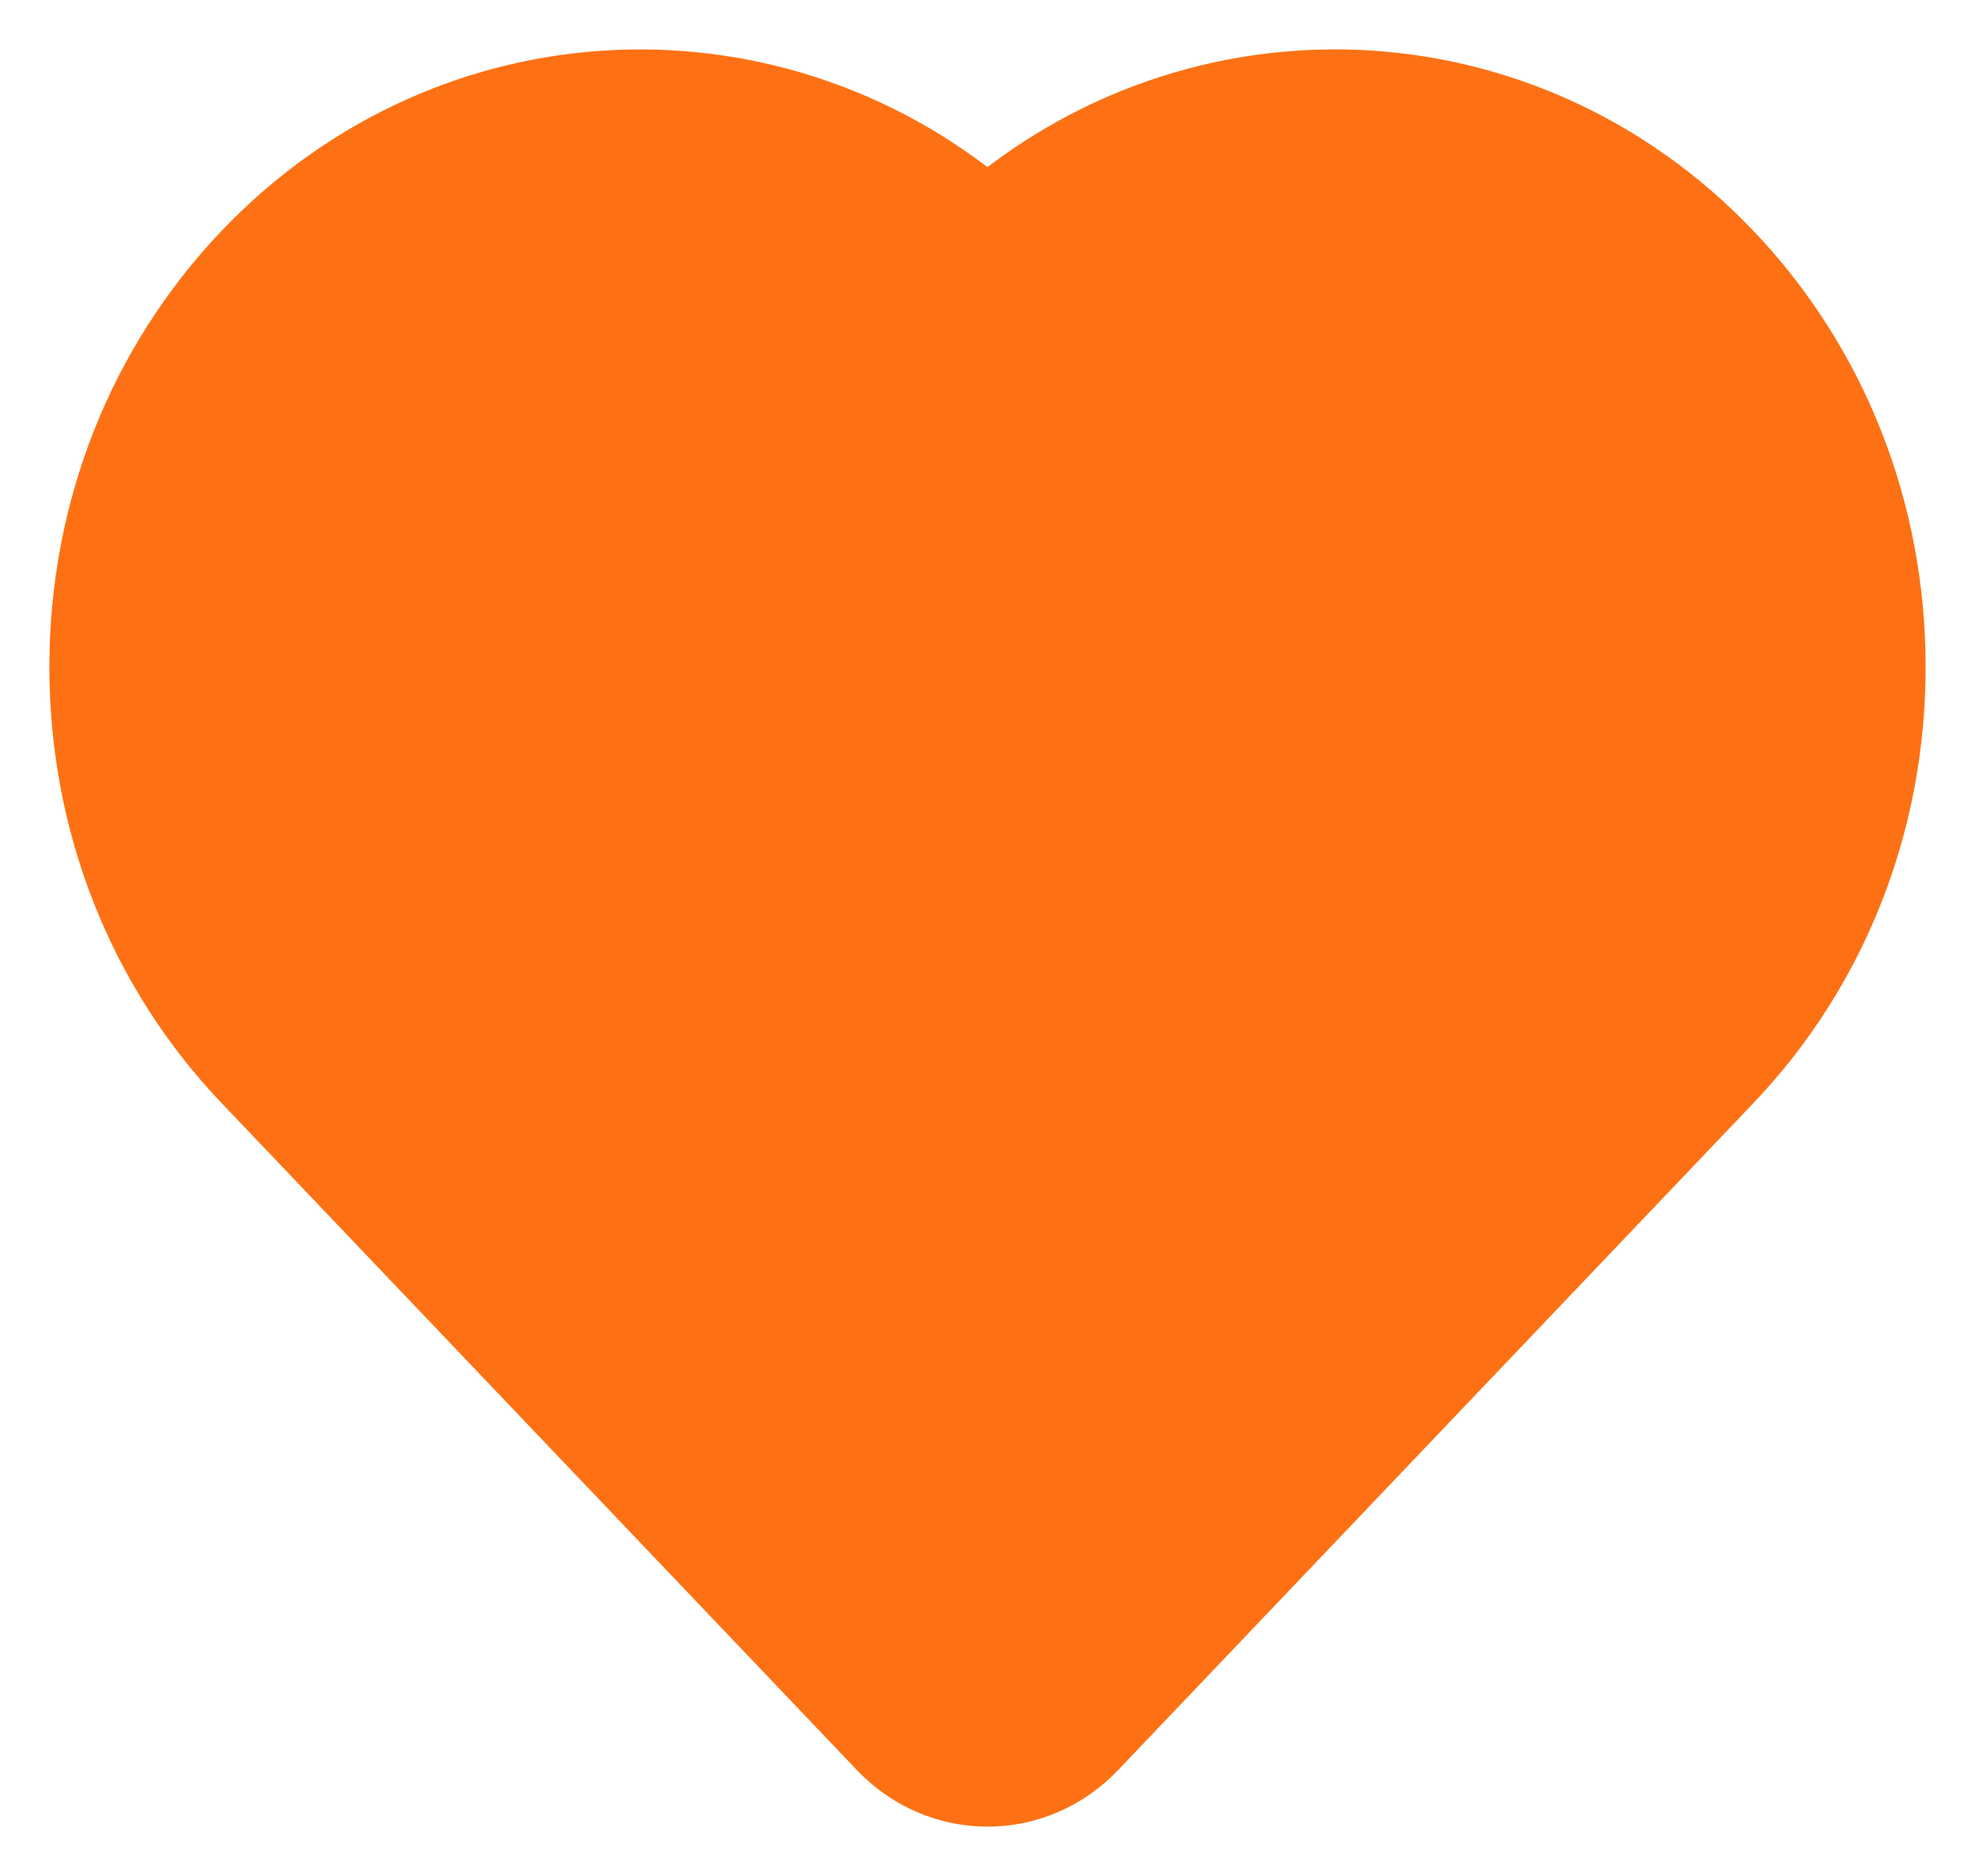 <svg width="20" height="19" viewBox="0 0 20 19" fill="#FD7114" xmlns="http://www.w3.org/2000/svg">
<path d="M17.394 2.683C15.374 0.562 12.152 0.445 10 2.338C7.848 0.446 4.627 0.562 2.606 2.683C1.57 3.771 1 5.216 1 6.755C1 8.294 1.57 9.74 2.606 10.827L9.04 17.583C9.305 17.861 9.653 18 10 18C10.347 18 10.695 17.861 10.96 17.583L17.394 10.827C18.43 9.74 19 8.295 19 6.755C19 5.216 18.43 3.77 17.394 2.683Z" stroke="#FD7114"/>
</svg>

